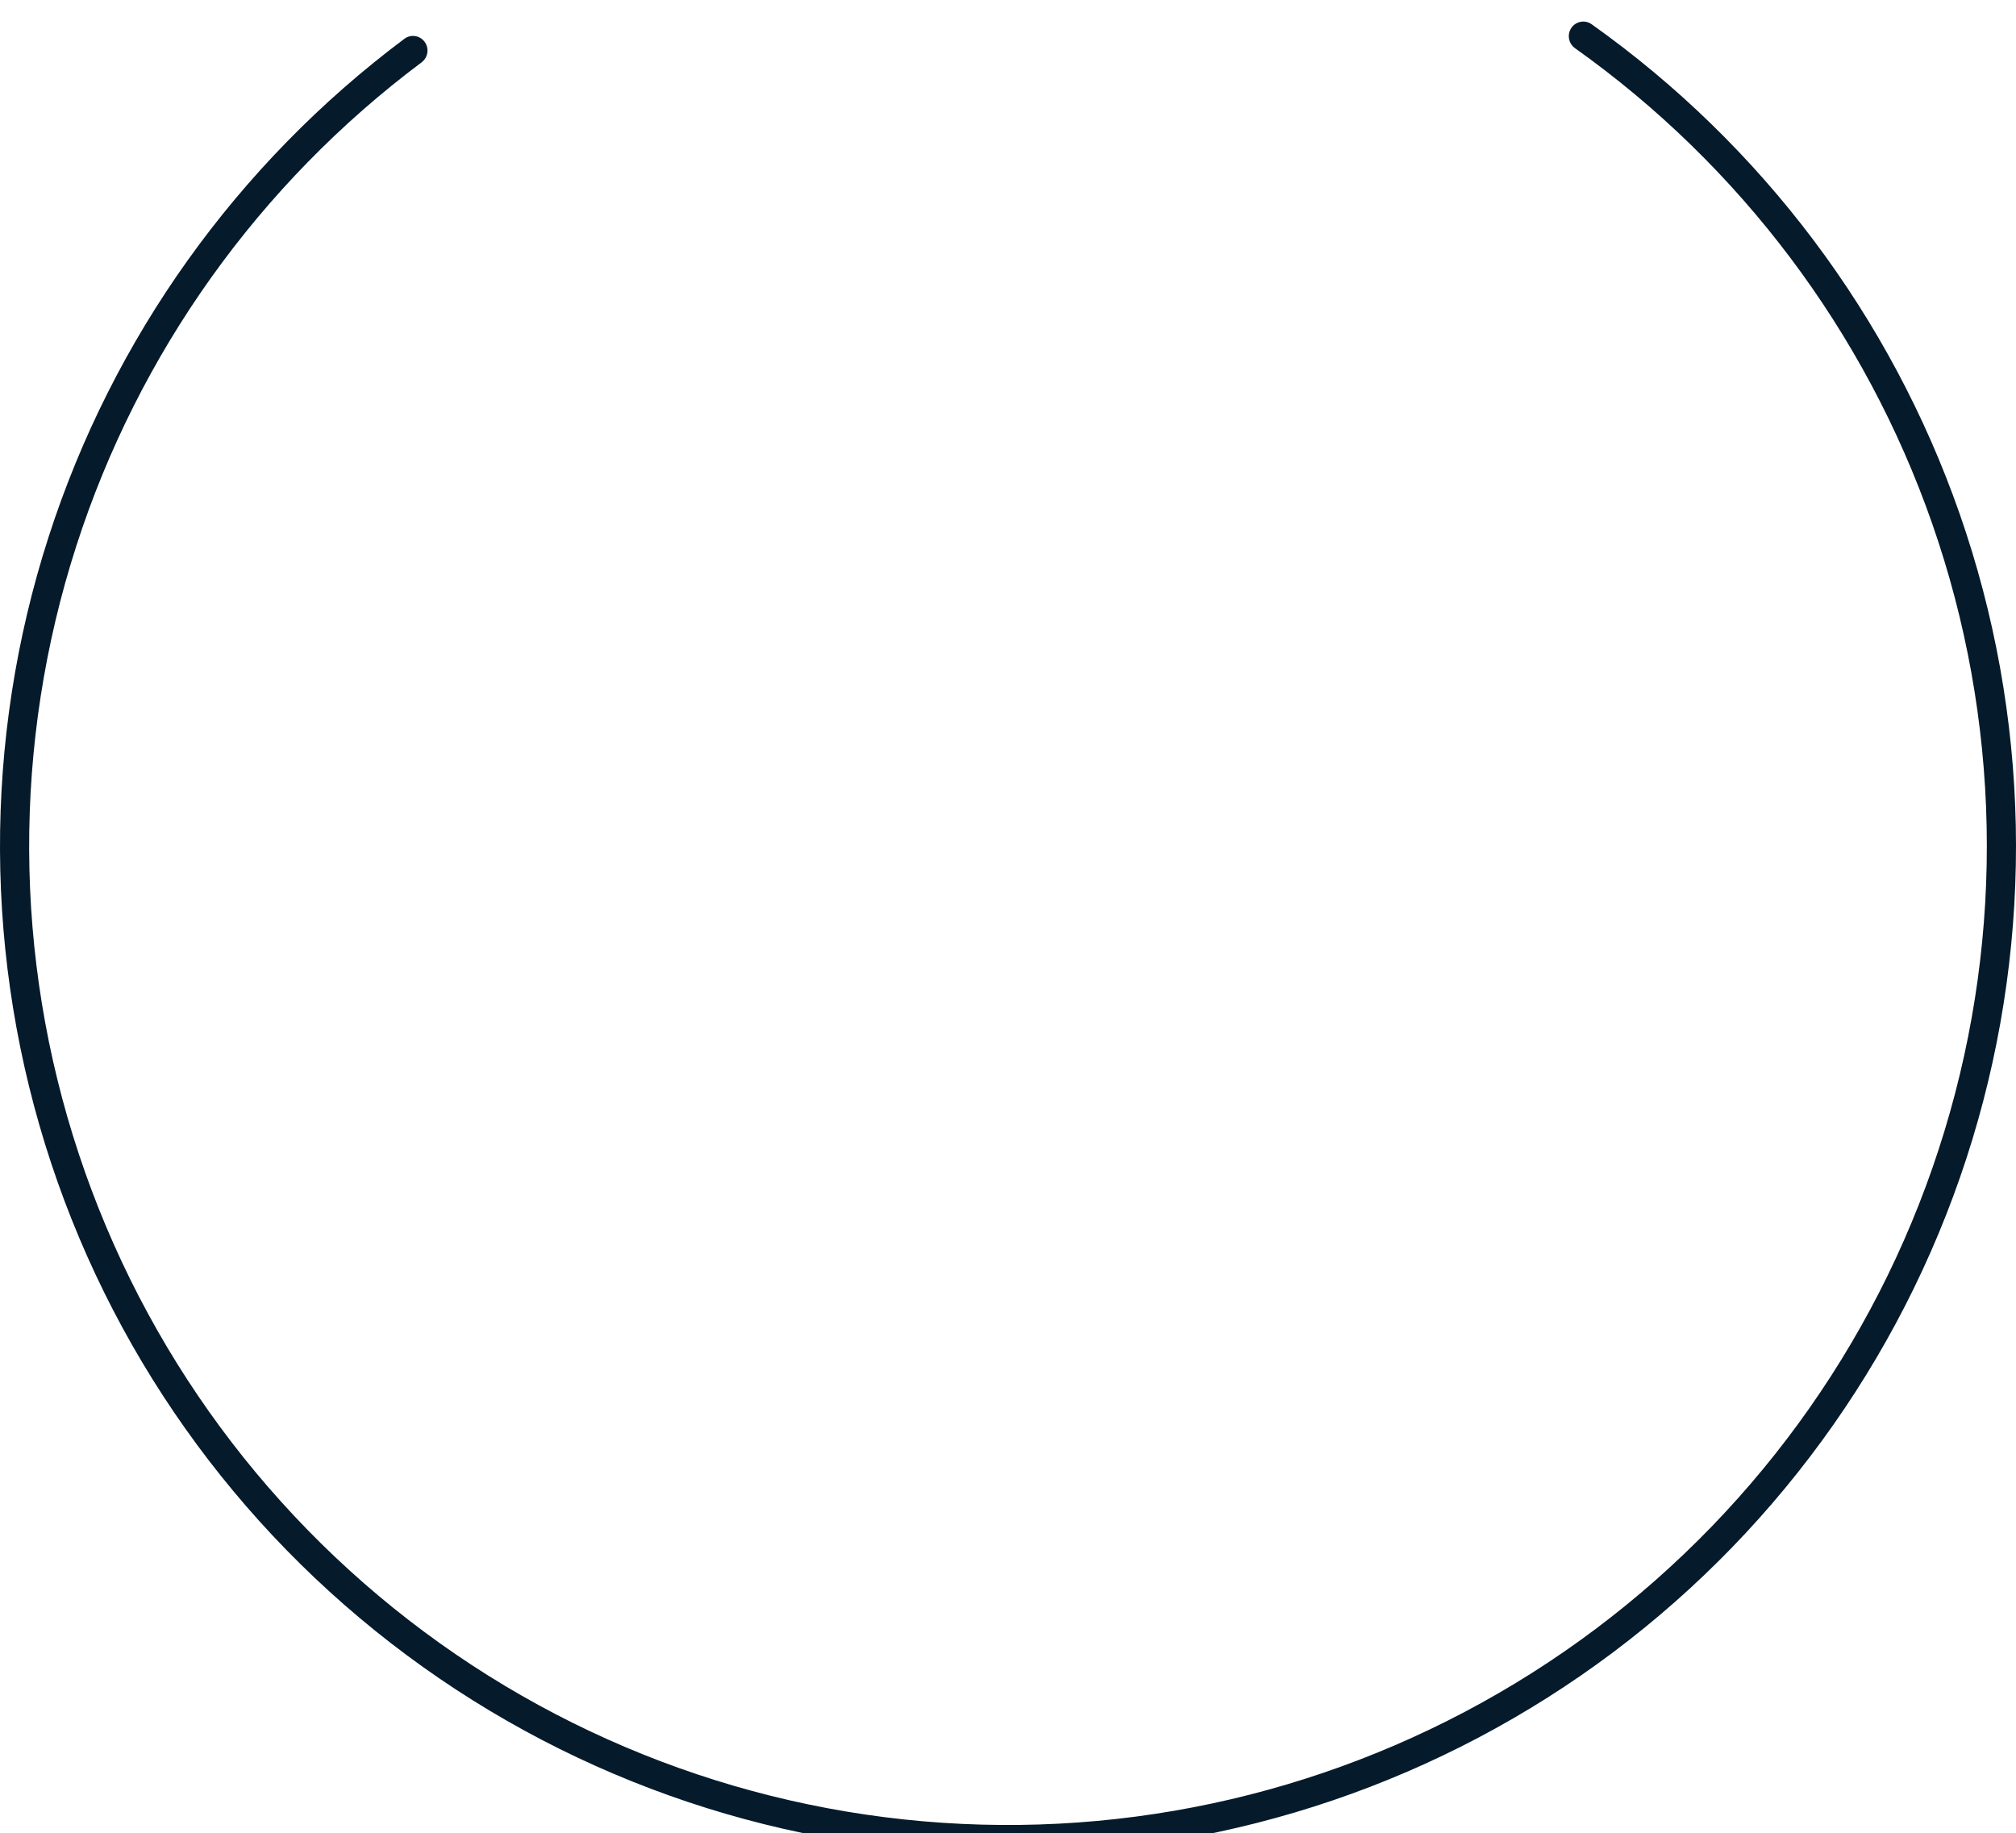 <svg width="386" height="351" viewBox="0 0 386 351" fill="none" xmlns="http://www.w3.org/2000/svg">
<g filter="url(#filter0_i_1_60)">
<path d="M300.87 1.336C301.744 0.067 303.484 -0.255 304.741 0.637C337.351 23.793 361.983 56.526 375.194 94.326C388.712 133.004 389.569 174.981 377.643 214.18C365.716 253.379 341.624 287.765 308.854 312.36C276.084 336.955 236.337 350.483 195.367 350.985C154.398 351.488 114.331 338.939 80.968 315.155C47.604 291.371 22.676 257.586 9.791 218.692C-3.093 179.798 -3.266 137.812 9.299 98.814C21.579 60.701 45.401 27.374 77.433 3.425C78.668 2.502 80.415 2.781 81.32 4.029C82.225 5.277 81.946 7.021 80.712 7.945C49.638 31.197 26.529 63.541 14.613 100.525C2.411 138.396 2.579 179.167 15.091 216.937C27.602 254.706 51.81 287.513 84.208 310.609C116.606 333.705 155.514 345.892 195.299 345.404C235.084 344.916 273.681 331.779 305.503 307.895C337.325 284.011 360.72 250.62 372.302 212.555C383.884 174.49 383.051 133.727 369.924 96.167C357.105 59.486 333.209 27.719 301.574 5.235C300.318 4.342 299.996 2.606 300.87 1.336Z" fill="#051A2B"/>
</g>
<defs>
<filter id="filter0_i_1_60" x="0" y="0.131" width="386" height="354.869" filterUnits="userSpaceOnUse" color-interpolation-filters="sRGB">
<feFlood flood-opacity="0" result="BackgroundImageFix"/>
<feBlend mode="normal" in="SourceGraphic" in2="BackgroundImageFix" result="shape"/>
<feColorMatrix in="SourceAlpha" type="matrix" values="0 0 0 0 0 0 0 0 0 0 0 0 0 0 0 0 0 0 127 0" result="hardAlpha"/>
<feOffset dy="4"/>
<feGaussianBlur stdDeviation="2"/>
<feComposite in2="hardAlpha" operator="arithmetic" k2="-1" k3="1"/>
<feColorMatrix type="matrix" values="0 0 0 0 0 0 0 0 0 0 0 0 0 0 0 0 0 0 0.25 0"/>
<feBlend mode="normal" in2="shape" result="effect1_innerShadow_1_60"/>
</filter>
</defs>
</svg>

